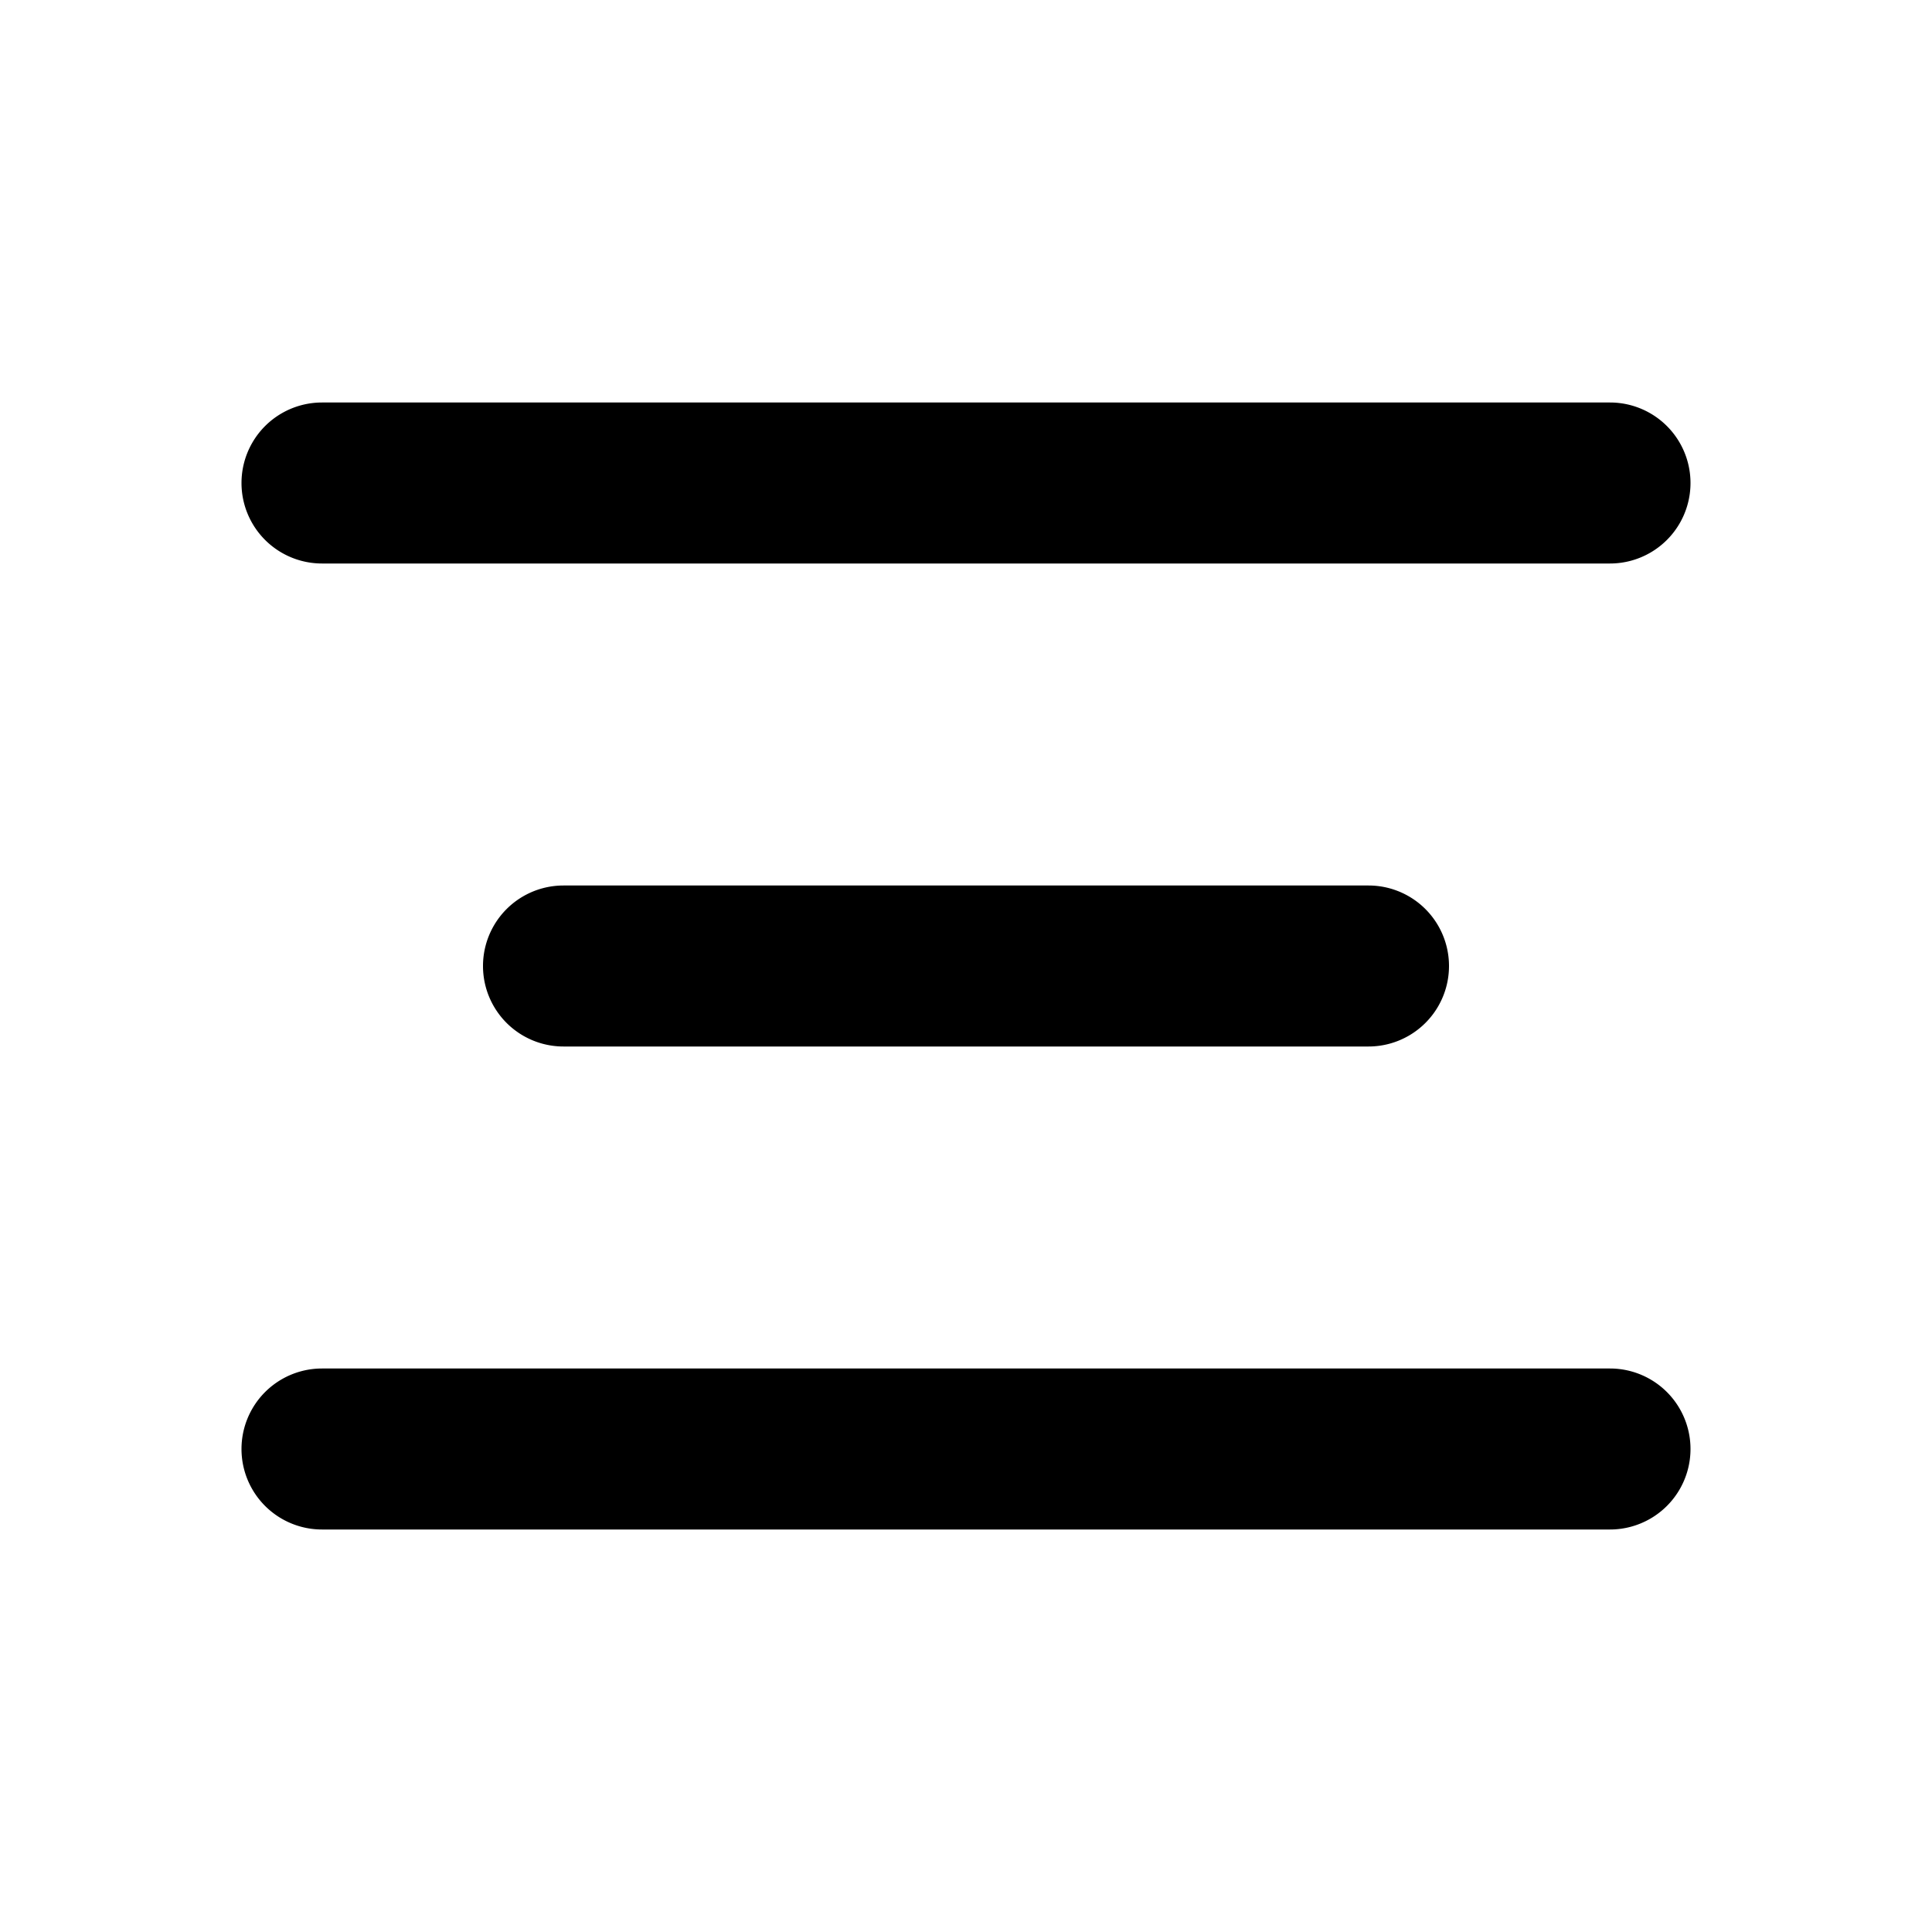 <svg width="24" height="24" viewBox="0 0 24 24" fill="none" xmlns="http://www.w3.org/2000/svg"><path fill-rule="evenodd" clip-rule="evenodd" d="M4 5h16a1 1 0 1 1 0 2H4a1 1 0 0 1 0-2Zm0 12h16a1 1 0 1 1 0 2H4a1 1 0 1 1 0-2Zm3-6h10a1 1 0 1 1 0 2H7a1 1 0 1 1 0-2Z" fill="#000"/></svg>